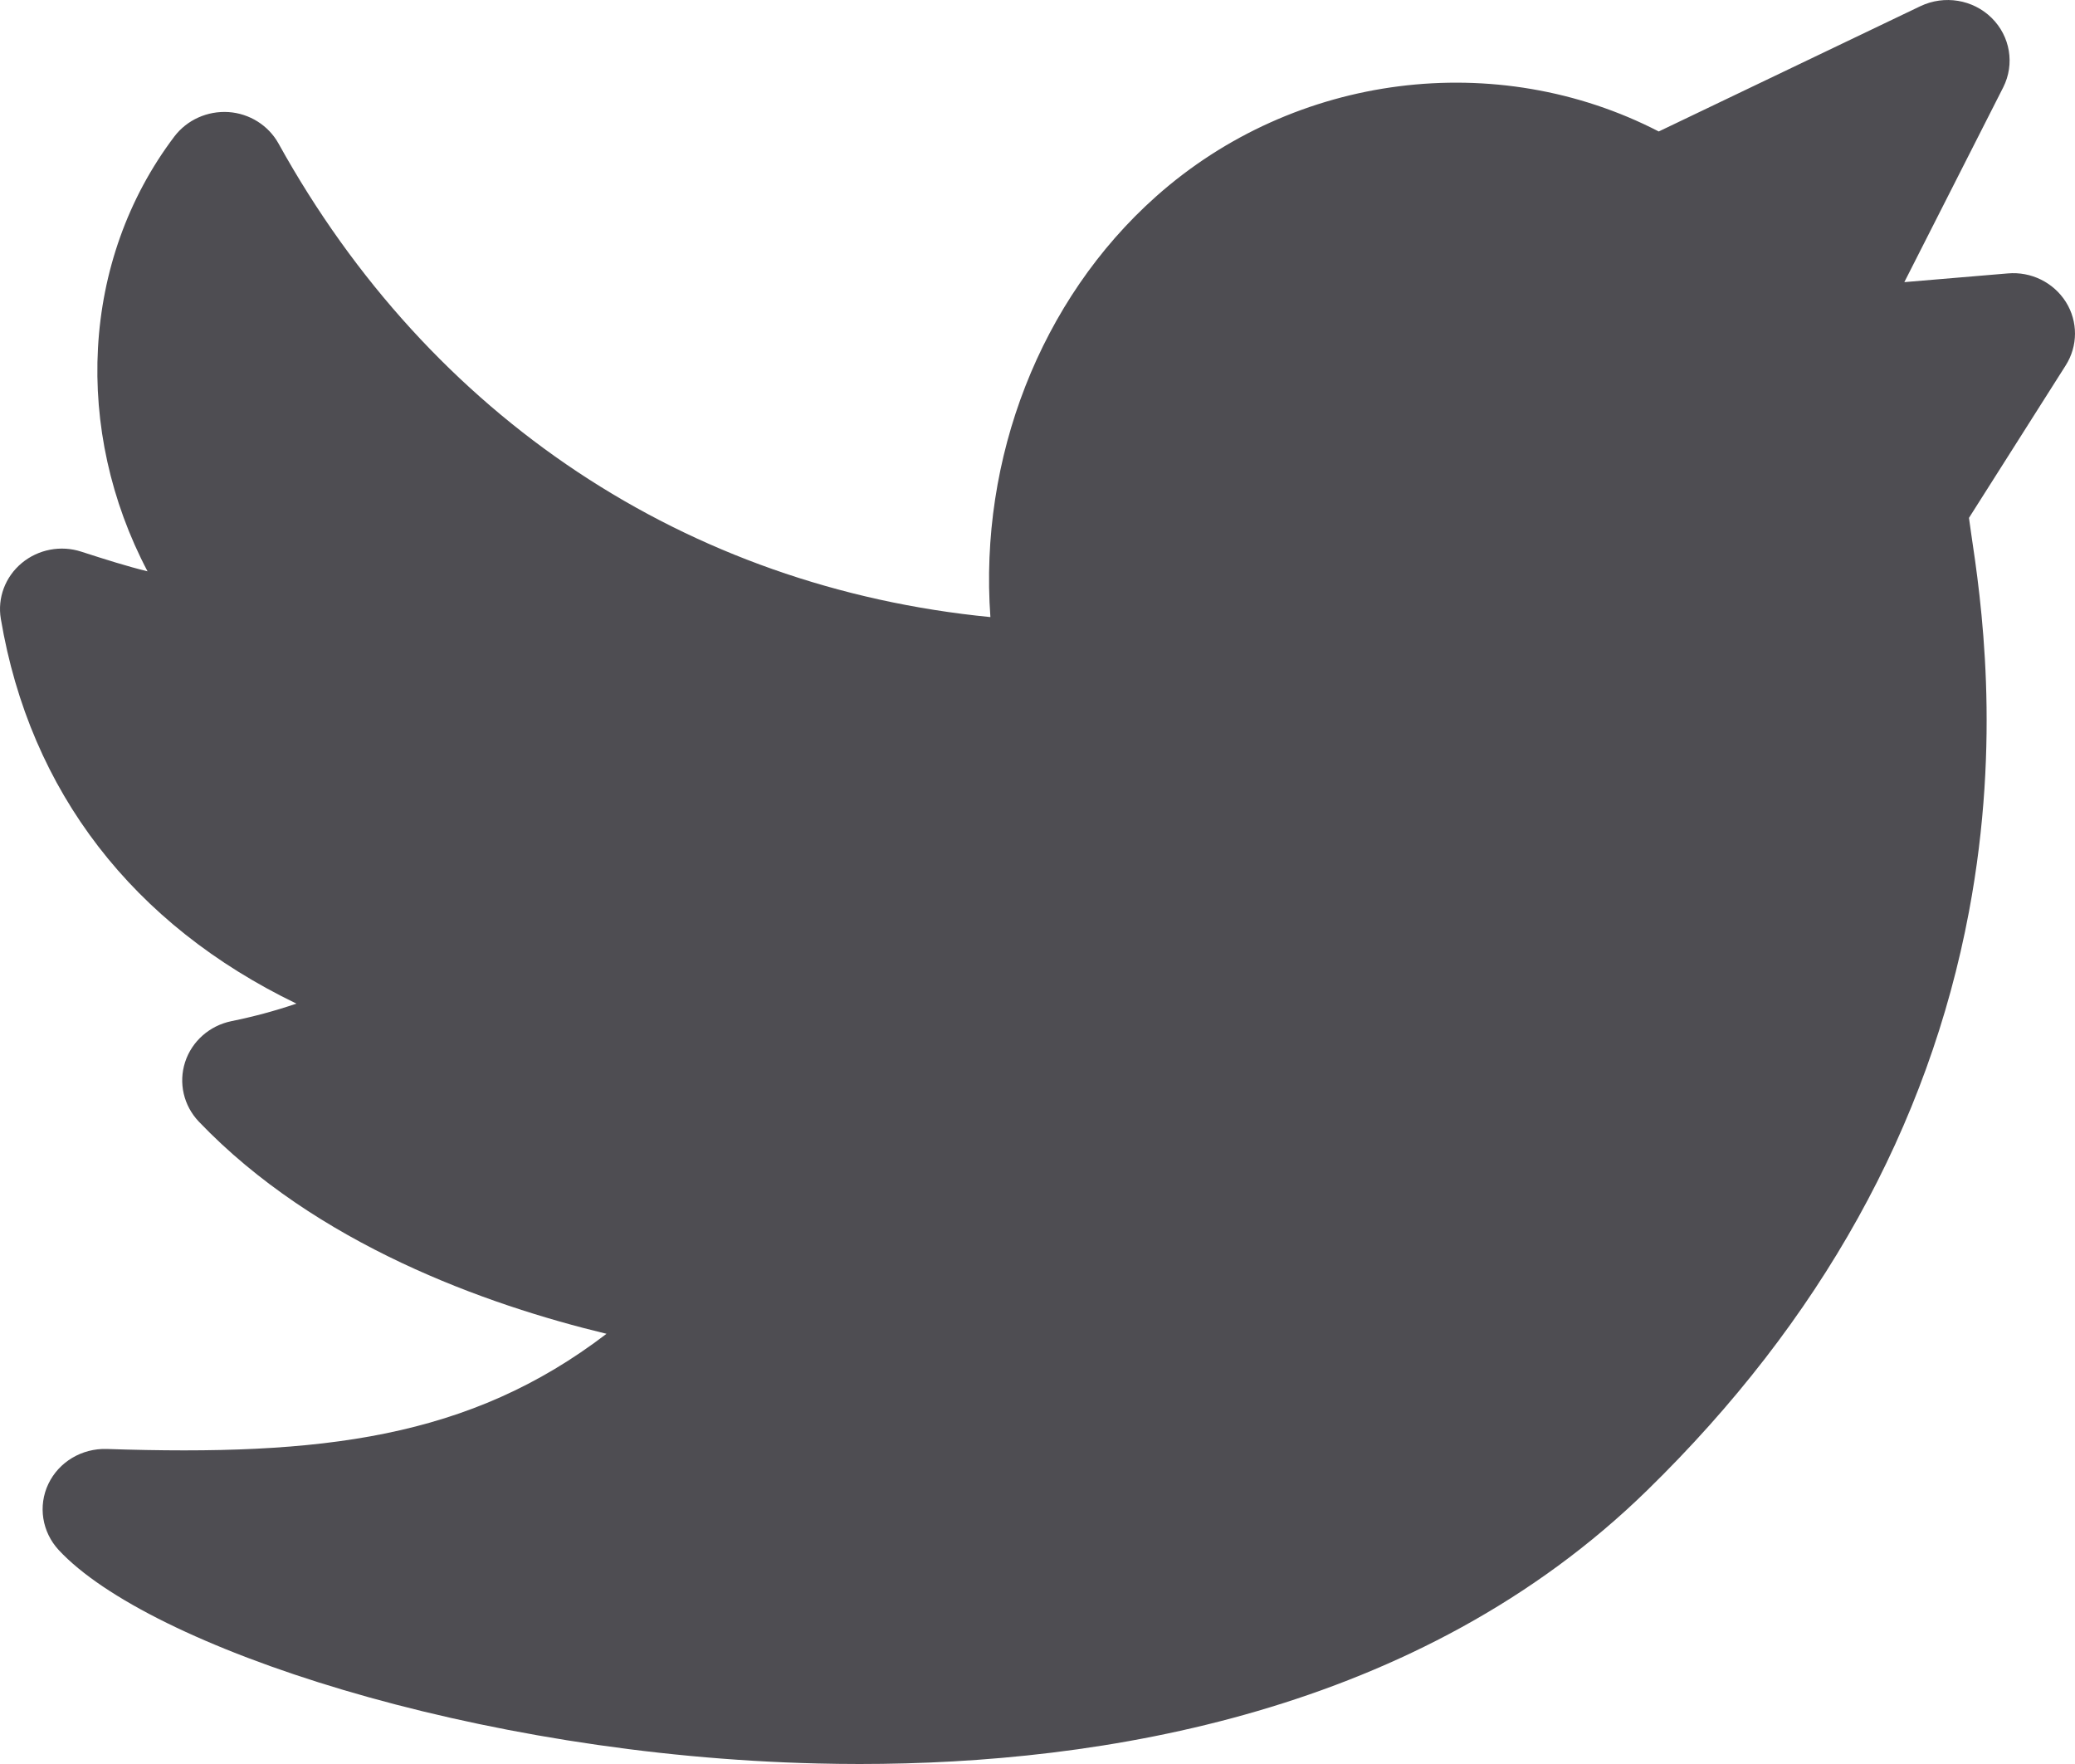 <?xml version="1.0" encoding="UTF-8"?>
<svg width="20px" height="17px" viewBox="0 0 20 17" version="1.1" xmlns="http://www.w3.org/2000/svg" xmlns:xlink="http://www.w3.org/1999/xlink">
    <title>icon / twitter</title>
    <g id="5.-Pages" stroke="none" stroke-width="1" fill="none" fill-rule="evenodd">
        <g id="/---on-construction" transform="translate(-1064, -913)" fill="#4E4D52" fill-rule="nonzero">
            <g id="Group-4" transform="translate(128, 903)">
                <g id="Path" transform="translate(936, 10)">
                    <path d="M19.912,2.91 C19.793,2.722 19.577,2.615 19.352,2.635 L18.355,2.719 L19.308,0.842 C19.421,0.618 19.376,0.349 19.196,0.172 C19.016,-0.005 18.741,-0.05 18.511,0.059 L15.988,1.267 C14.43,0.463 12.482,0.701 11.142,1.894 C10.024,2.889 9.436,4.42 9.546,5.947 C6.623,5.661 4.148,4.026 2.685,1.384 C2.588,1.209 2.406,1.094 2.203,1.08 C1.999,1.067 1.803,1.155 1.681,1.315 C0.774,2.513 0.71,4.155 1.422,5.506 C1.226,5.458 1.017,5.392 0.785,5.317 C0.587,5.252 0.369,5.294 0.21,5.426 C0.05,5.559 -0.026,5.763 0.008,5.964 C0.289,7.632 1.285,8.913 2.857,9.672 C2.652,9.742 2.443,9.798 2.231,9.841 C2.02,9.884 1.849,10.035 1.784,10.236 C1.719,10.437 1.77,10.656 1.917,10.81 C3.049,11.992 4.684,12.574 5.846,12.854 C4.525,13.864 3.099,14.033 1.028,13.964 C0.788,13.957 0.567,14.089 0.466,14.301 C0.365,14.513 0.405,14.764 0.566,14.938 C1.429,15.868 4.576,16.917 7.883,16.995 C8.014,16.998 8.147,17 8.284,17 C10.606,17 13.675,16.514 15.878,14.361 C17.546,12.732 18.589,10.856 18.978,8.786 C19.292,7.115 19.094,5.776 18.998,5.133 C18.991,5.085 18.984,5.035 18.978,4.991 L19.91,3.522 C20.029,3.335 20.03,3.098 19.912,2.91 Z"></path>
                </g>
            </g>
        </g>
    </g>
</svg>